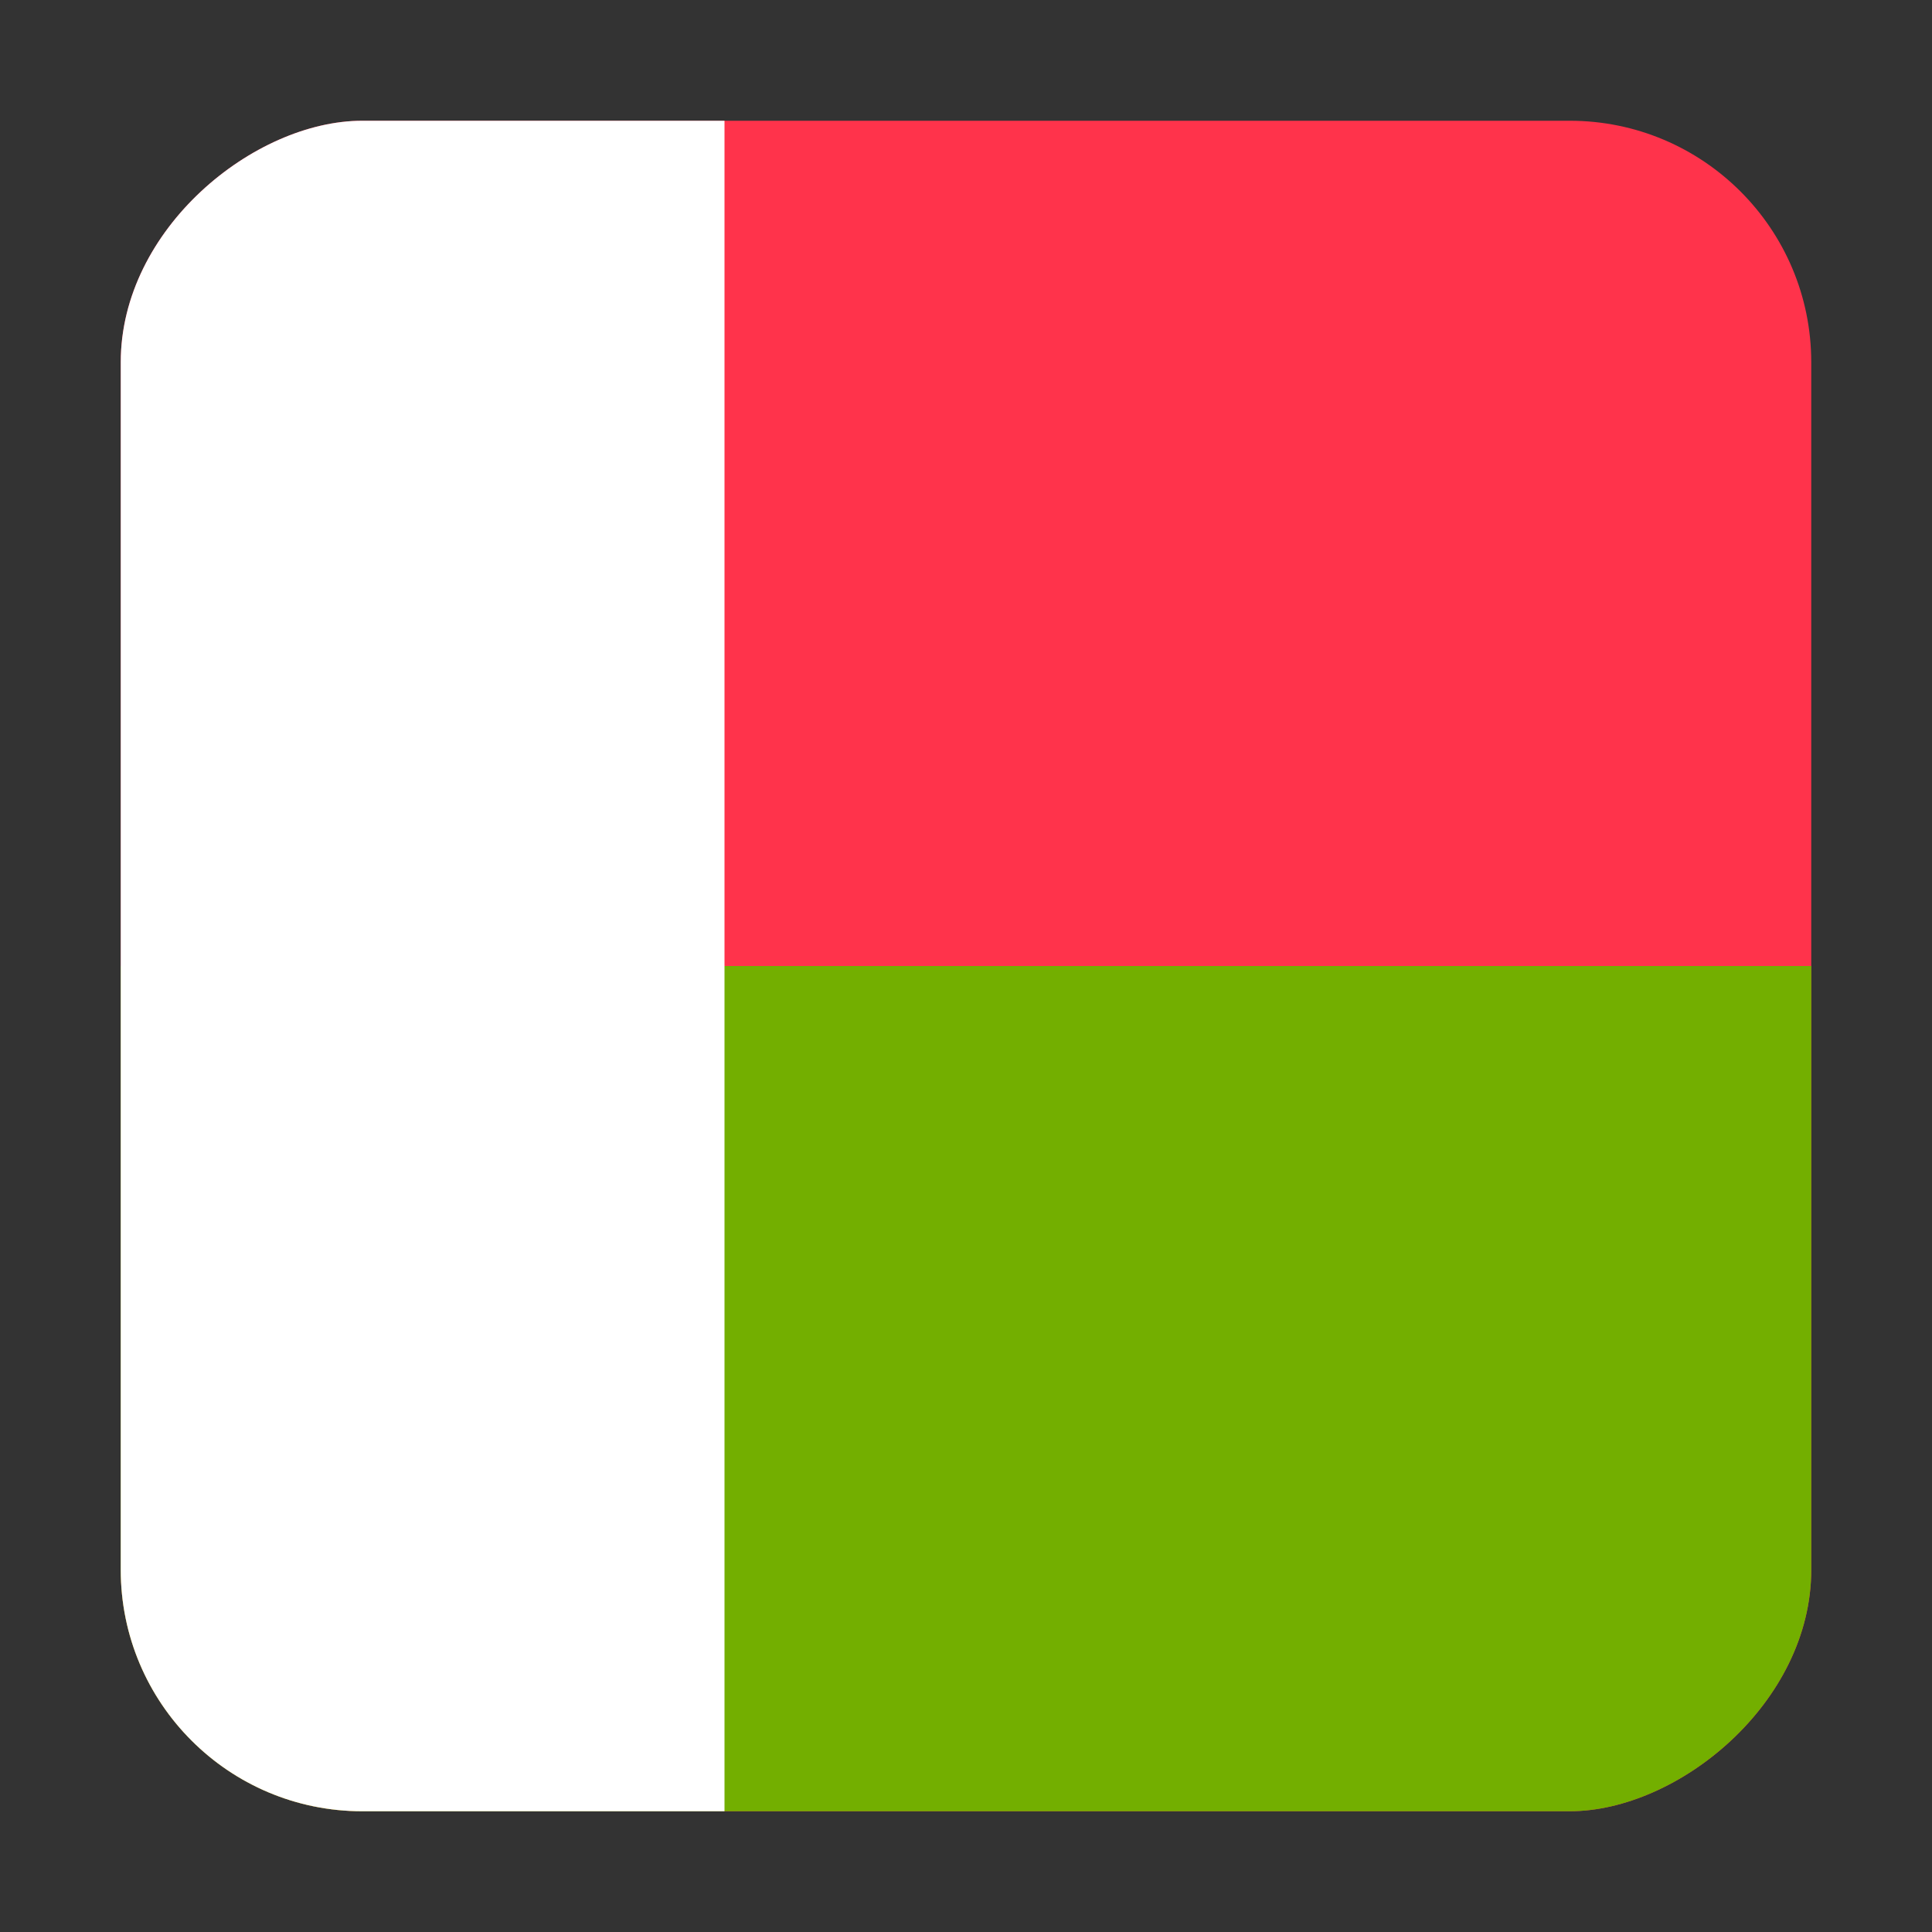 <svg width="16" height="16" viewBox="0 0 16 16" fill="none" xmlns="http://www.w3.org/2000/svg">
<rect x="0" y="0" width="16" height="16" fill="#333333" stroke="none"/>
<g clip-path="url(#clip0_5367_190495)">
<rect x="15" y="1" width="14" height="14" rx="2" transform="rotate(90 15 1)" fill="#FF334B"/>
<path d="M14.759 15L1.241 15C1.108 15 1 14.752 1 14.447L1 8L15 8L15 14.447C15 14.752 14.892 15 14.759 15Z" fill="#73AF00"/>
<path d="M-1 14.759L-1 1.241C-1 1.108 -0.753 1 -0.447 1L6 1L6 15L-0.447 15C-0.753 15 -1 14.892 -1 14.759Z" fill="white"/>
</g>
<defs>
<clipPath id="clip0_5367_190495">
<rect x="15" y="1" width="14" height="14" rx="2" transform="rotate(90 15 1)" fill="white"/>
</clipPath>
</defs>
</svg>
